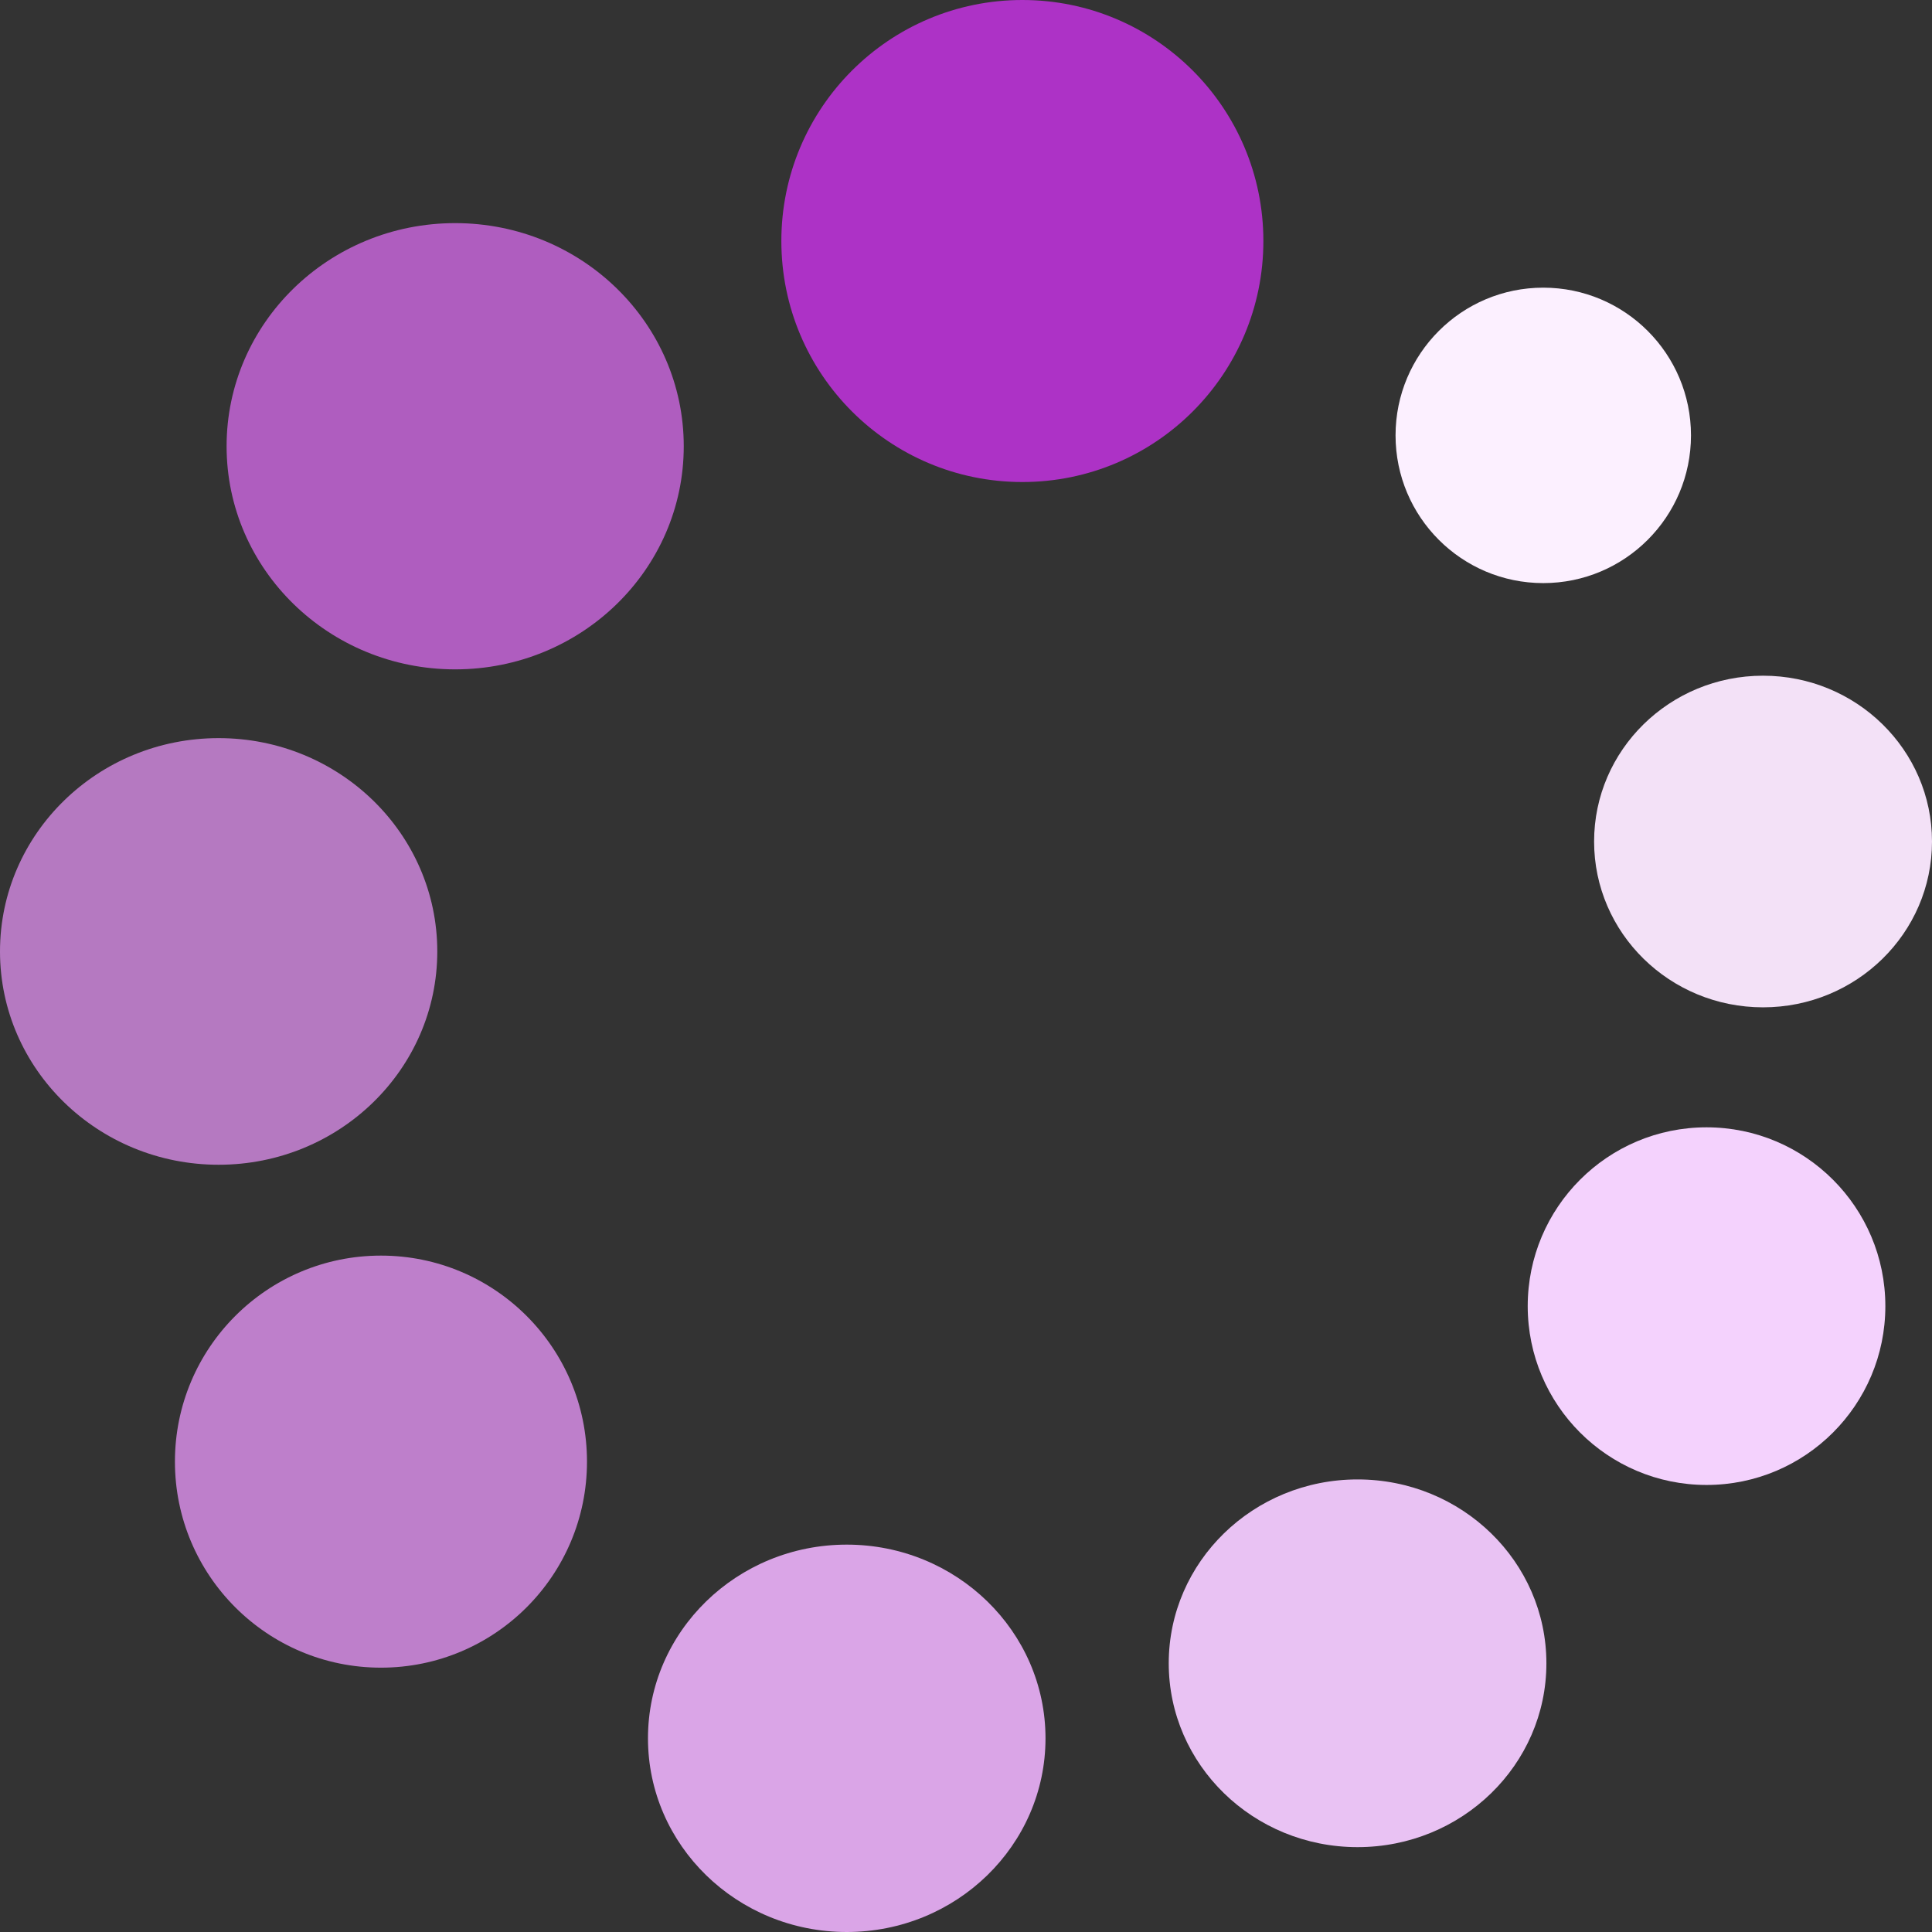 <?xml version="1.0"?>
<svg xmlns="http://www.w3.org/2000/svg" xmlns:xlink="http://www.w3.org/1999/xlink" xmlns:svgjs="http://svgjs.com/svgjs" version="1.1" width="512" height="512" x="0" y="0" viewBox="0 0 497 497" style="enable-background:new 0 0 512 512" xml:space="preserve" class=""><rect x="0" y="0" width="497" height="497" fill="#333333" stroke="none"/><g><g xmlns="http://www.w3.org/2000/svg"><circle cx="98" cy="376" fill="#be7fcb" r="53" data-original="#909ba6" style="" class=""/><circle cx="439" cy="336" fill="#f4d2fd" r="46" data-original="#c8d2dc" style="" class=""/><circle cx="397" cy="112" fill="#fcf0ff" r="38" data-original="#e9edf1" style="" class=""/><ellipse cx="56.245" cy="244.754" fill="#b579c1" rx="56.245" ry="54.874" data-original="#7e8b96" style="" class=""/><ellipse cx="217.821" cy="447.175" fill="#daa5e7" rx="51.132" ry="49.825" data-original="#a2abb8" style="" class=""/><ellipse cx="349.229" cy="427.873" fill="#e9c2f3" rx="48.575" ry="47.297" data-original="#b9c3cd" style="" class=""/><ellipse cx="117.092" cy="114.794" fill="#af5dbf" rx="58.801" ry="57.397" data-original="#5f6c75" style="" class=""/><ellipse cx="453.538" cy="216.477" fill="#f3e1f7" rx="43.462" ry="42.656" data-original="#dce6eb" style="" class=""/><circle cx="263" cy="62" fill="#ad32c6" r="62" data-original="#4e5a61" style="" class=""/></g></g></svg>
